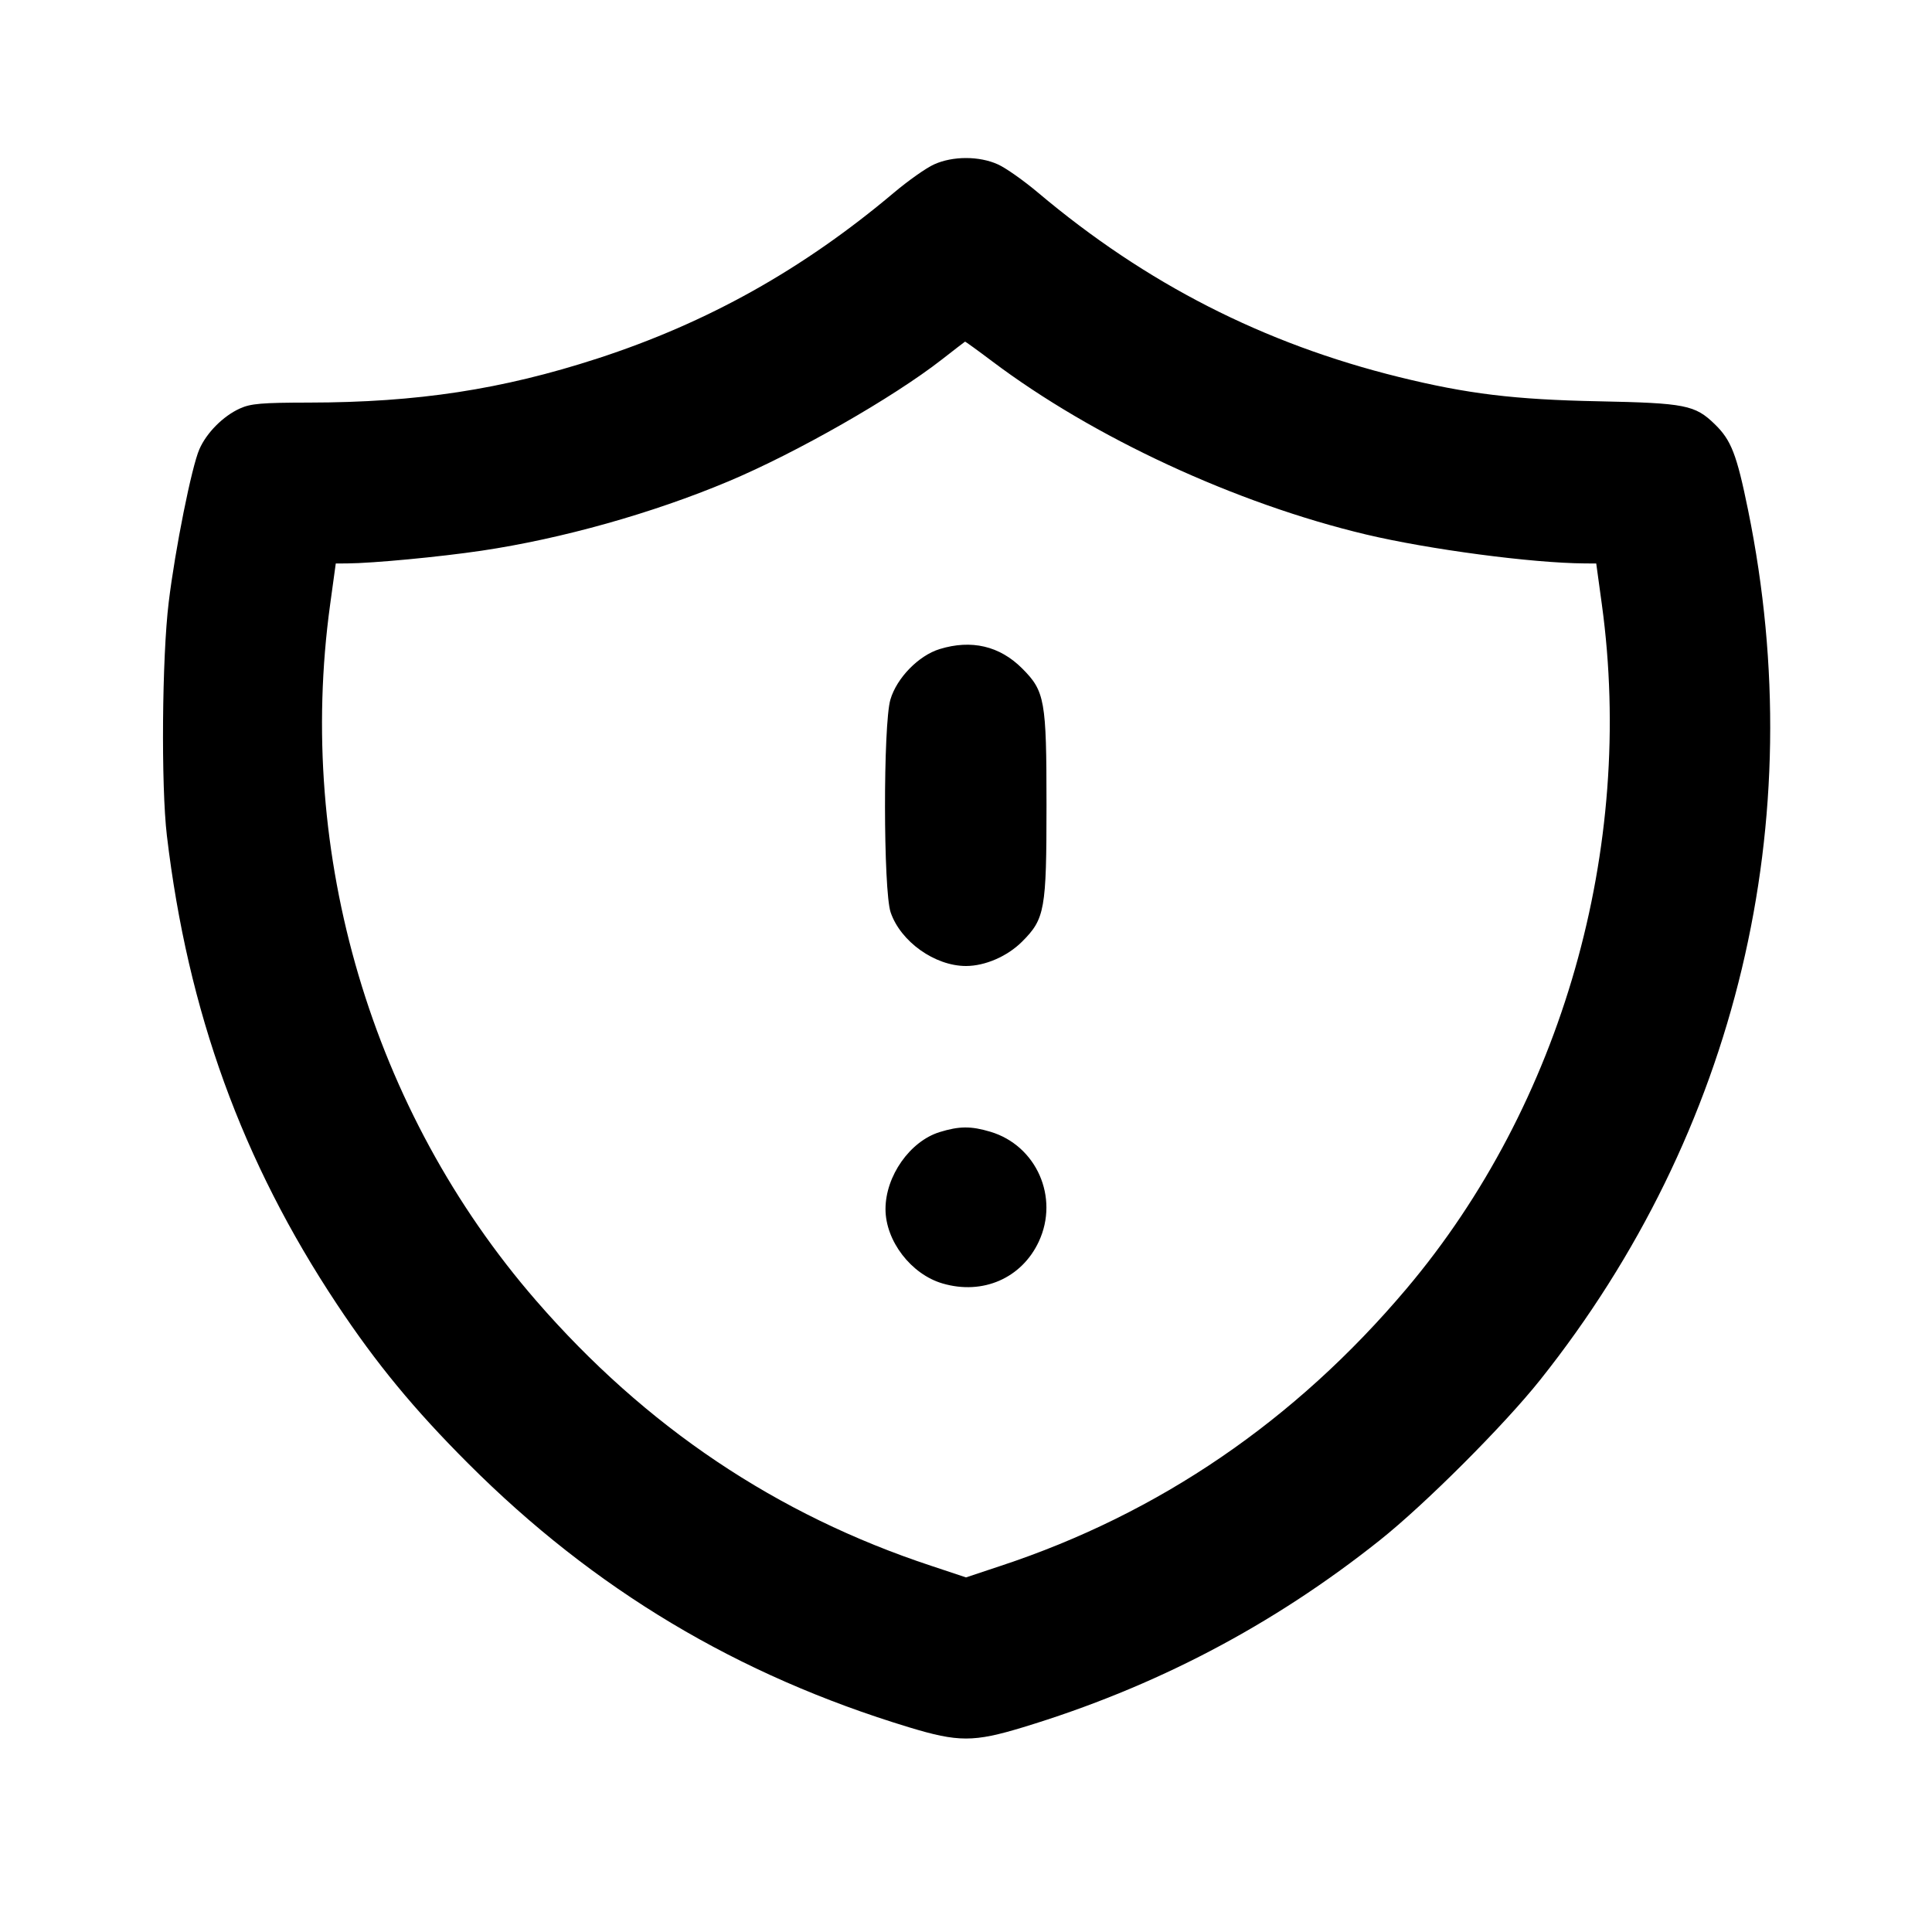<svg width="24" height="24" viewBox="0 0 24 24" fill="none" xmlns="http://www.w3.org/2000/svg"><path d="M11.604 2.042 C 11.507 2.085,11.282 2.244,11.104 2.394 C 9.973 3.347,8.787 4.010,7.420 4.454 C 6.234 4.839,5.186 4.999,3.840 5.001 C 3.249 5.002,3.115 5.013,2.979 5.075 C 2.772 5.169,2.566 5.376,2.477 5.580 C 2.381 5.797,2.176 6.820,2.096 7.480 C 2.012 8.163,2.000 9.762,2.073 10.380 C 2.333 12.569,3.007 14.426,4.185 16.201 C 4.675 16.939,5.142 17.506,5.818 18.182 C 7.383 19.747,9.162 20.811,11.292 21.457 C 11.905 21.643,12.095 21.643,12.708 21.457 C 14.346 20.960,15.808 20.194,17.141 19.133 C 17.704 18.685,18.685 17.704,19.133 17.141 C 21.579 14.068,22.504 10.201,21.716 6.340 C 21.574 5.643,21.506 5.468,21.301 5.269 C 21.056 5.031,20.935 5.007,19.860 4.985 C 18.809 4.964,18.229 4.893,17.380 4.684 C 15.697 4.269,14.237 3.524,12.896 2.394 C 12.718 2.244,12.493 2.085,12.396 2.042 C 12.165 1.937,11.835 1.937,11.604 2.042 M12.321 4.485 C 13.580 5.434,15.351 6.255,16.971 6.640 C 17.751 6.825,19.032 6.995,19.685 6.999 L 19.829 7.000 19.899 7.510 C 20.313 10.536,19.404 13.721,17.472 16.009 C 16.088 17.648,14.397 18.803,12.430 19.452 L 12.000 19.595 11.570 19.452 C 9.648 18.818,8.021 17.726,6.659 16.156 C 4.617 13.803,3.674 10.615,4.101 7.510 L 4.171 7.000 4.315 6.999 C 4.630 6.997,5.464 6.918,5.982 6.841 C 6.978 6.693,8.103 6.377,9.048 5.980 C 9.893 5.625,11.090 4.942,11.700 4.466 C 11.854 4.346,11.983 4.246,11.988 4.244 C 11.992 4.242,12.142 4.350,12.321 4.485 M11.673 8.063 C 11.412 8.143,11.140 8.421,11.061 8.690 C 10.970 8.996,10.972 11.065,11.064 11.334 C 11.188 11.697,11.613 12.000,12.000 12.000 C 12.237 12.000,12.514 11.880,12.697 11.697 C 12.980 11.414,13.000 11.303,13.000 10.000 C 13.000 8.697,12.980 8.586,12.697 8.303 C 12.418 8.024,12.067 7.942,11.673 8.063 M11.673 14.063 C 11.304 14.177,11.000 14.609,11.000 15.020 C 11.000 15.415,11.319 15.831,11.710 15.944 C 12.209 16.090,12.693 15.878,12.905 15.422 C 13.160 14.874,12.875 14.230,12.303 14.059 C 12.062 13.987,11.917 13.988,11.673 14.063 " stroke="none" fill-rule="evenodd" fill="black"></path></svg>